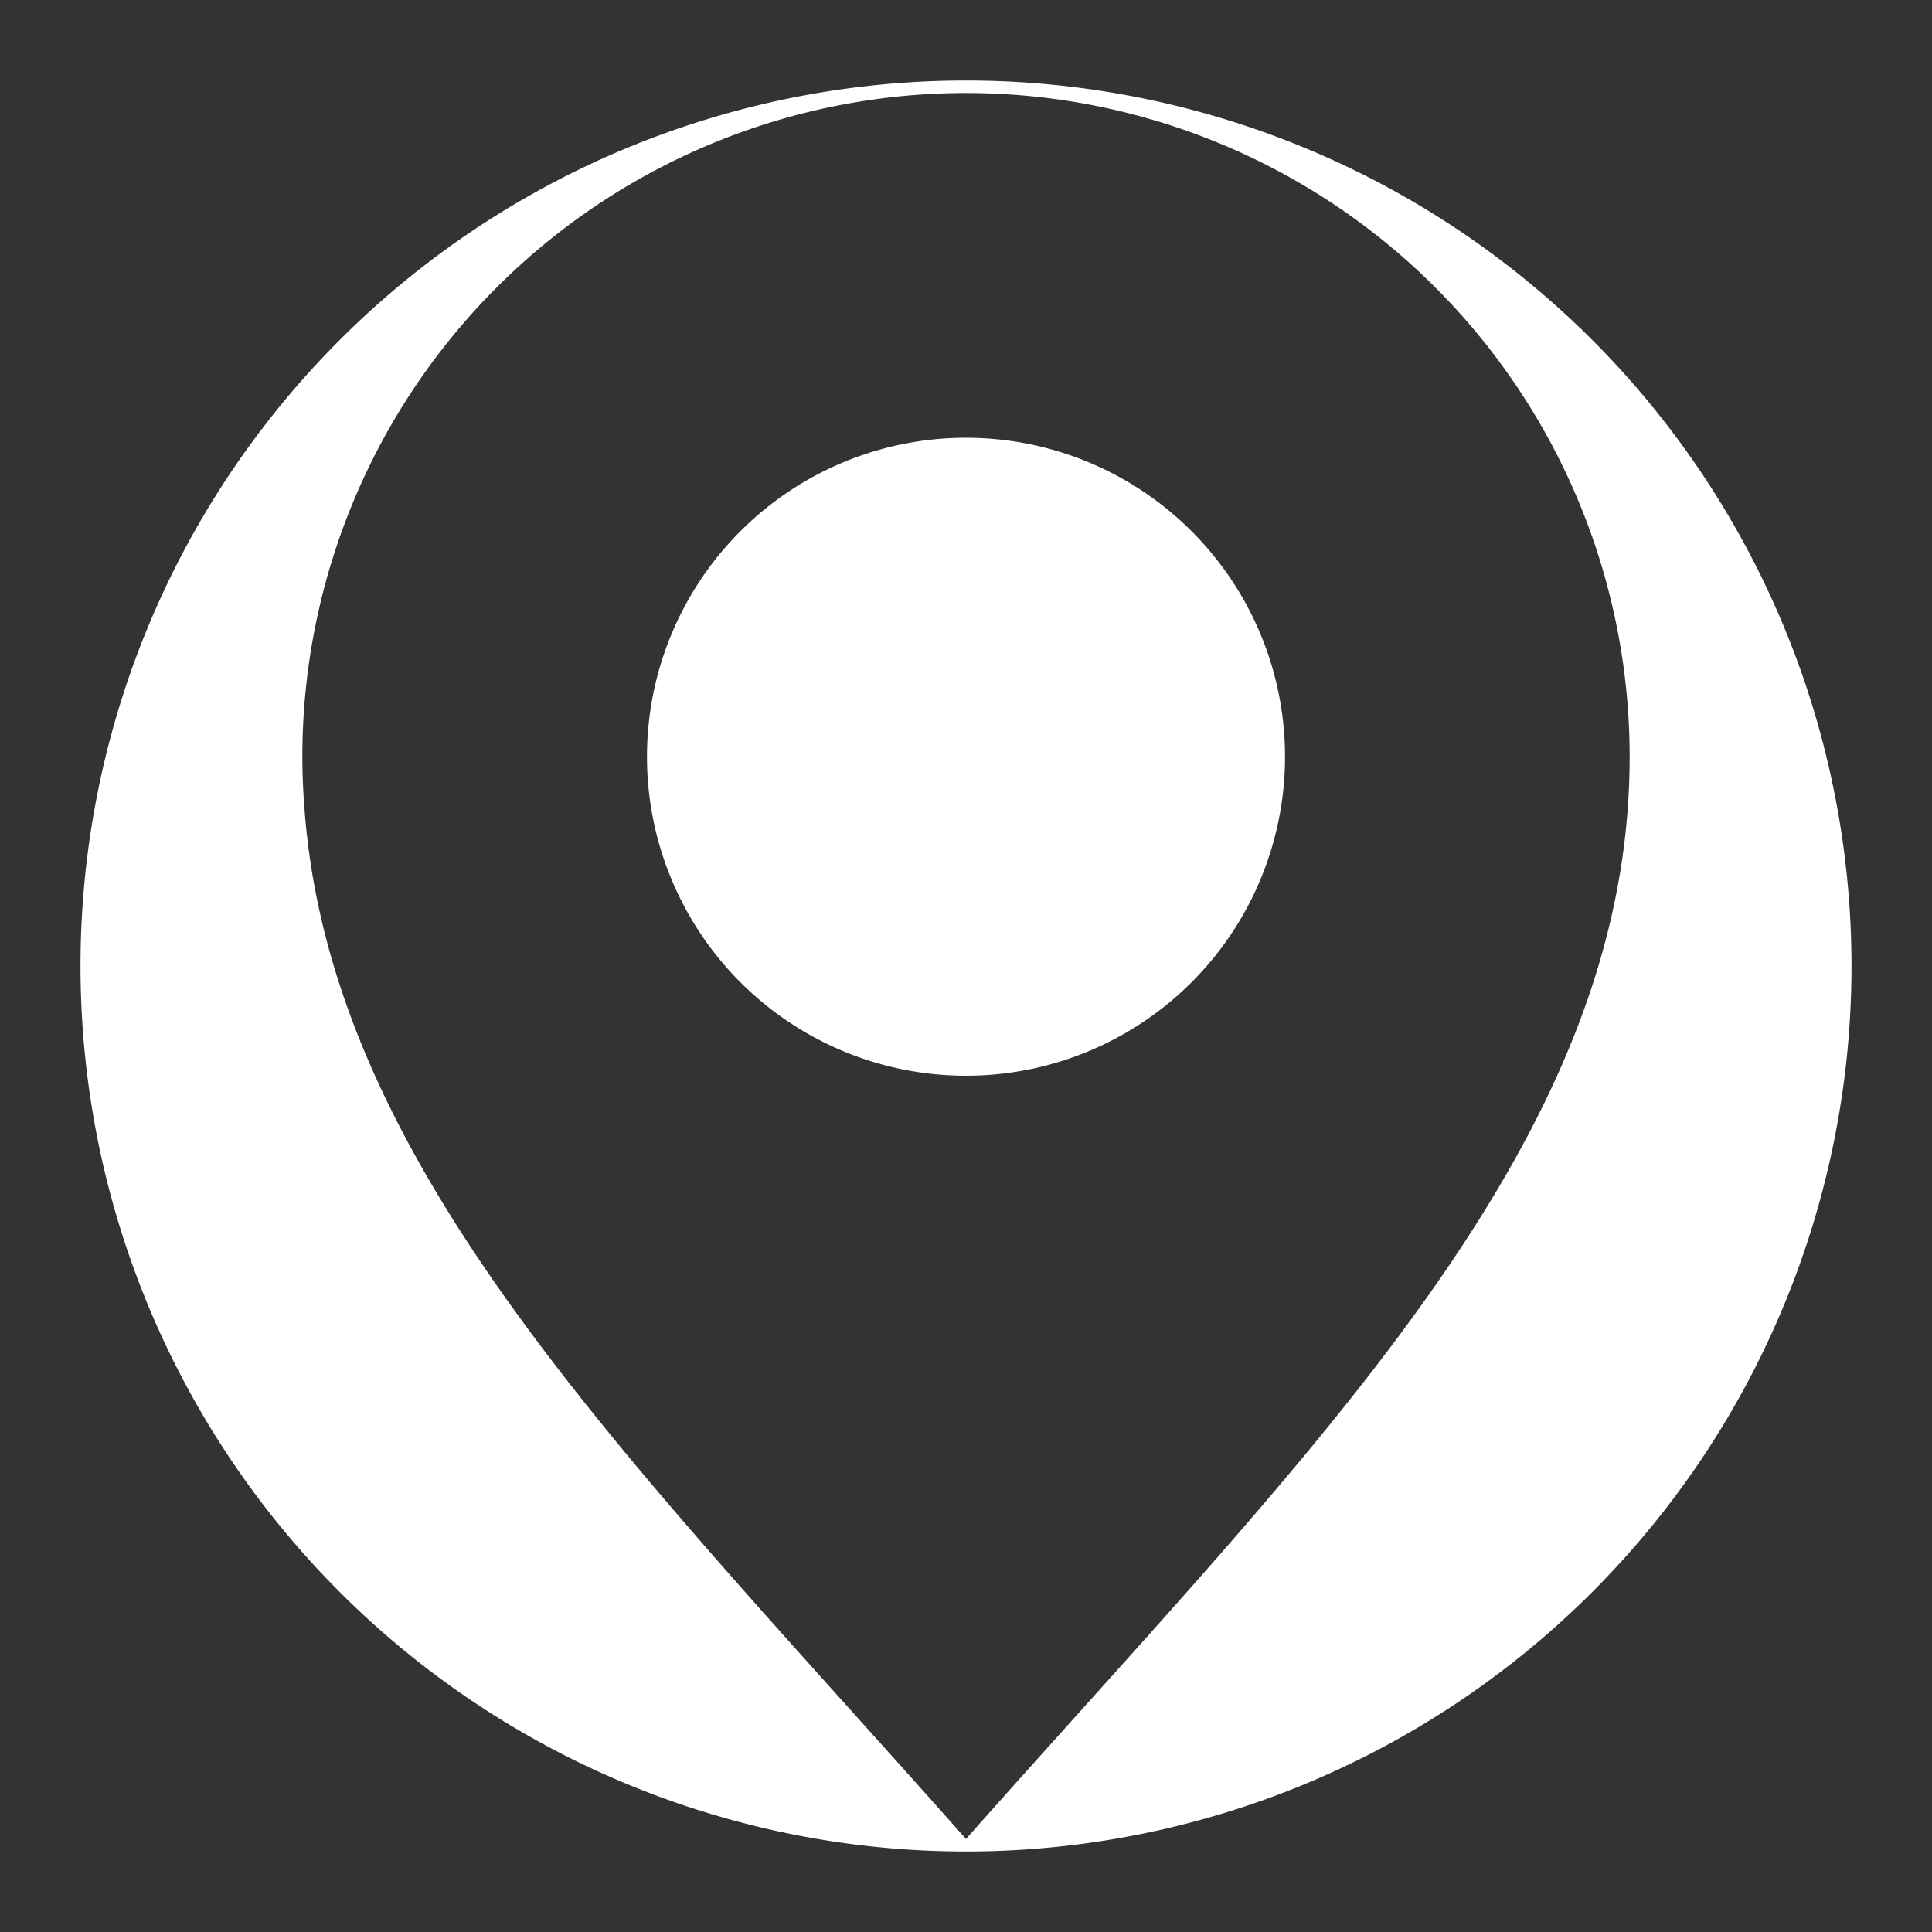 <?xml version="1.0" encoding="UTF-8"?>
<svg version="1.1" viewBox="0 0 48 48" xmlns="http://www.w3.org/2000/svg">
    <rect x="0" y="0" width="48" height="48" fill="#333333" stroke="none"/>
    <path d="m24 2a22 22 0 0 0-22 22 22 22 0 0 0 22 22 22 22 0 0 0 22-22 22 22 0 0 0-22-22zm0 0.311a16.488 16.488 0 0 1 16.488 16.488c0 9.592-7.801 17.079-16.488 26.891-8.318-9.394-15.818-16.657-16.441-25.678a16.488 16.488 0 0 1-0.008-0.096c-0.024-0.37-0.039-0.741-0.039-1.117a16.488 16.488 0 0 1 16.488-16.488zm0 8.565a7.926 7.926 0 0 0-7.926 7.924 7.926 7.926 0 0 0 7.926 7.926 7.926 7.926 0 0 0 7.926-7.926 7.926 7.926 0 0 0-7.926-7.924z" fill="#fff"/>
</svg>
